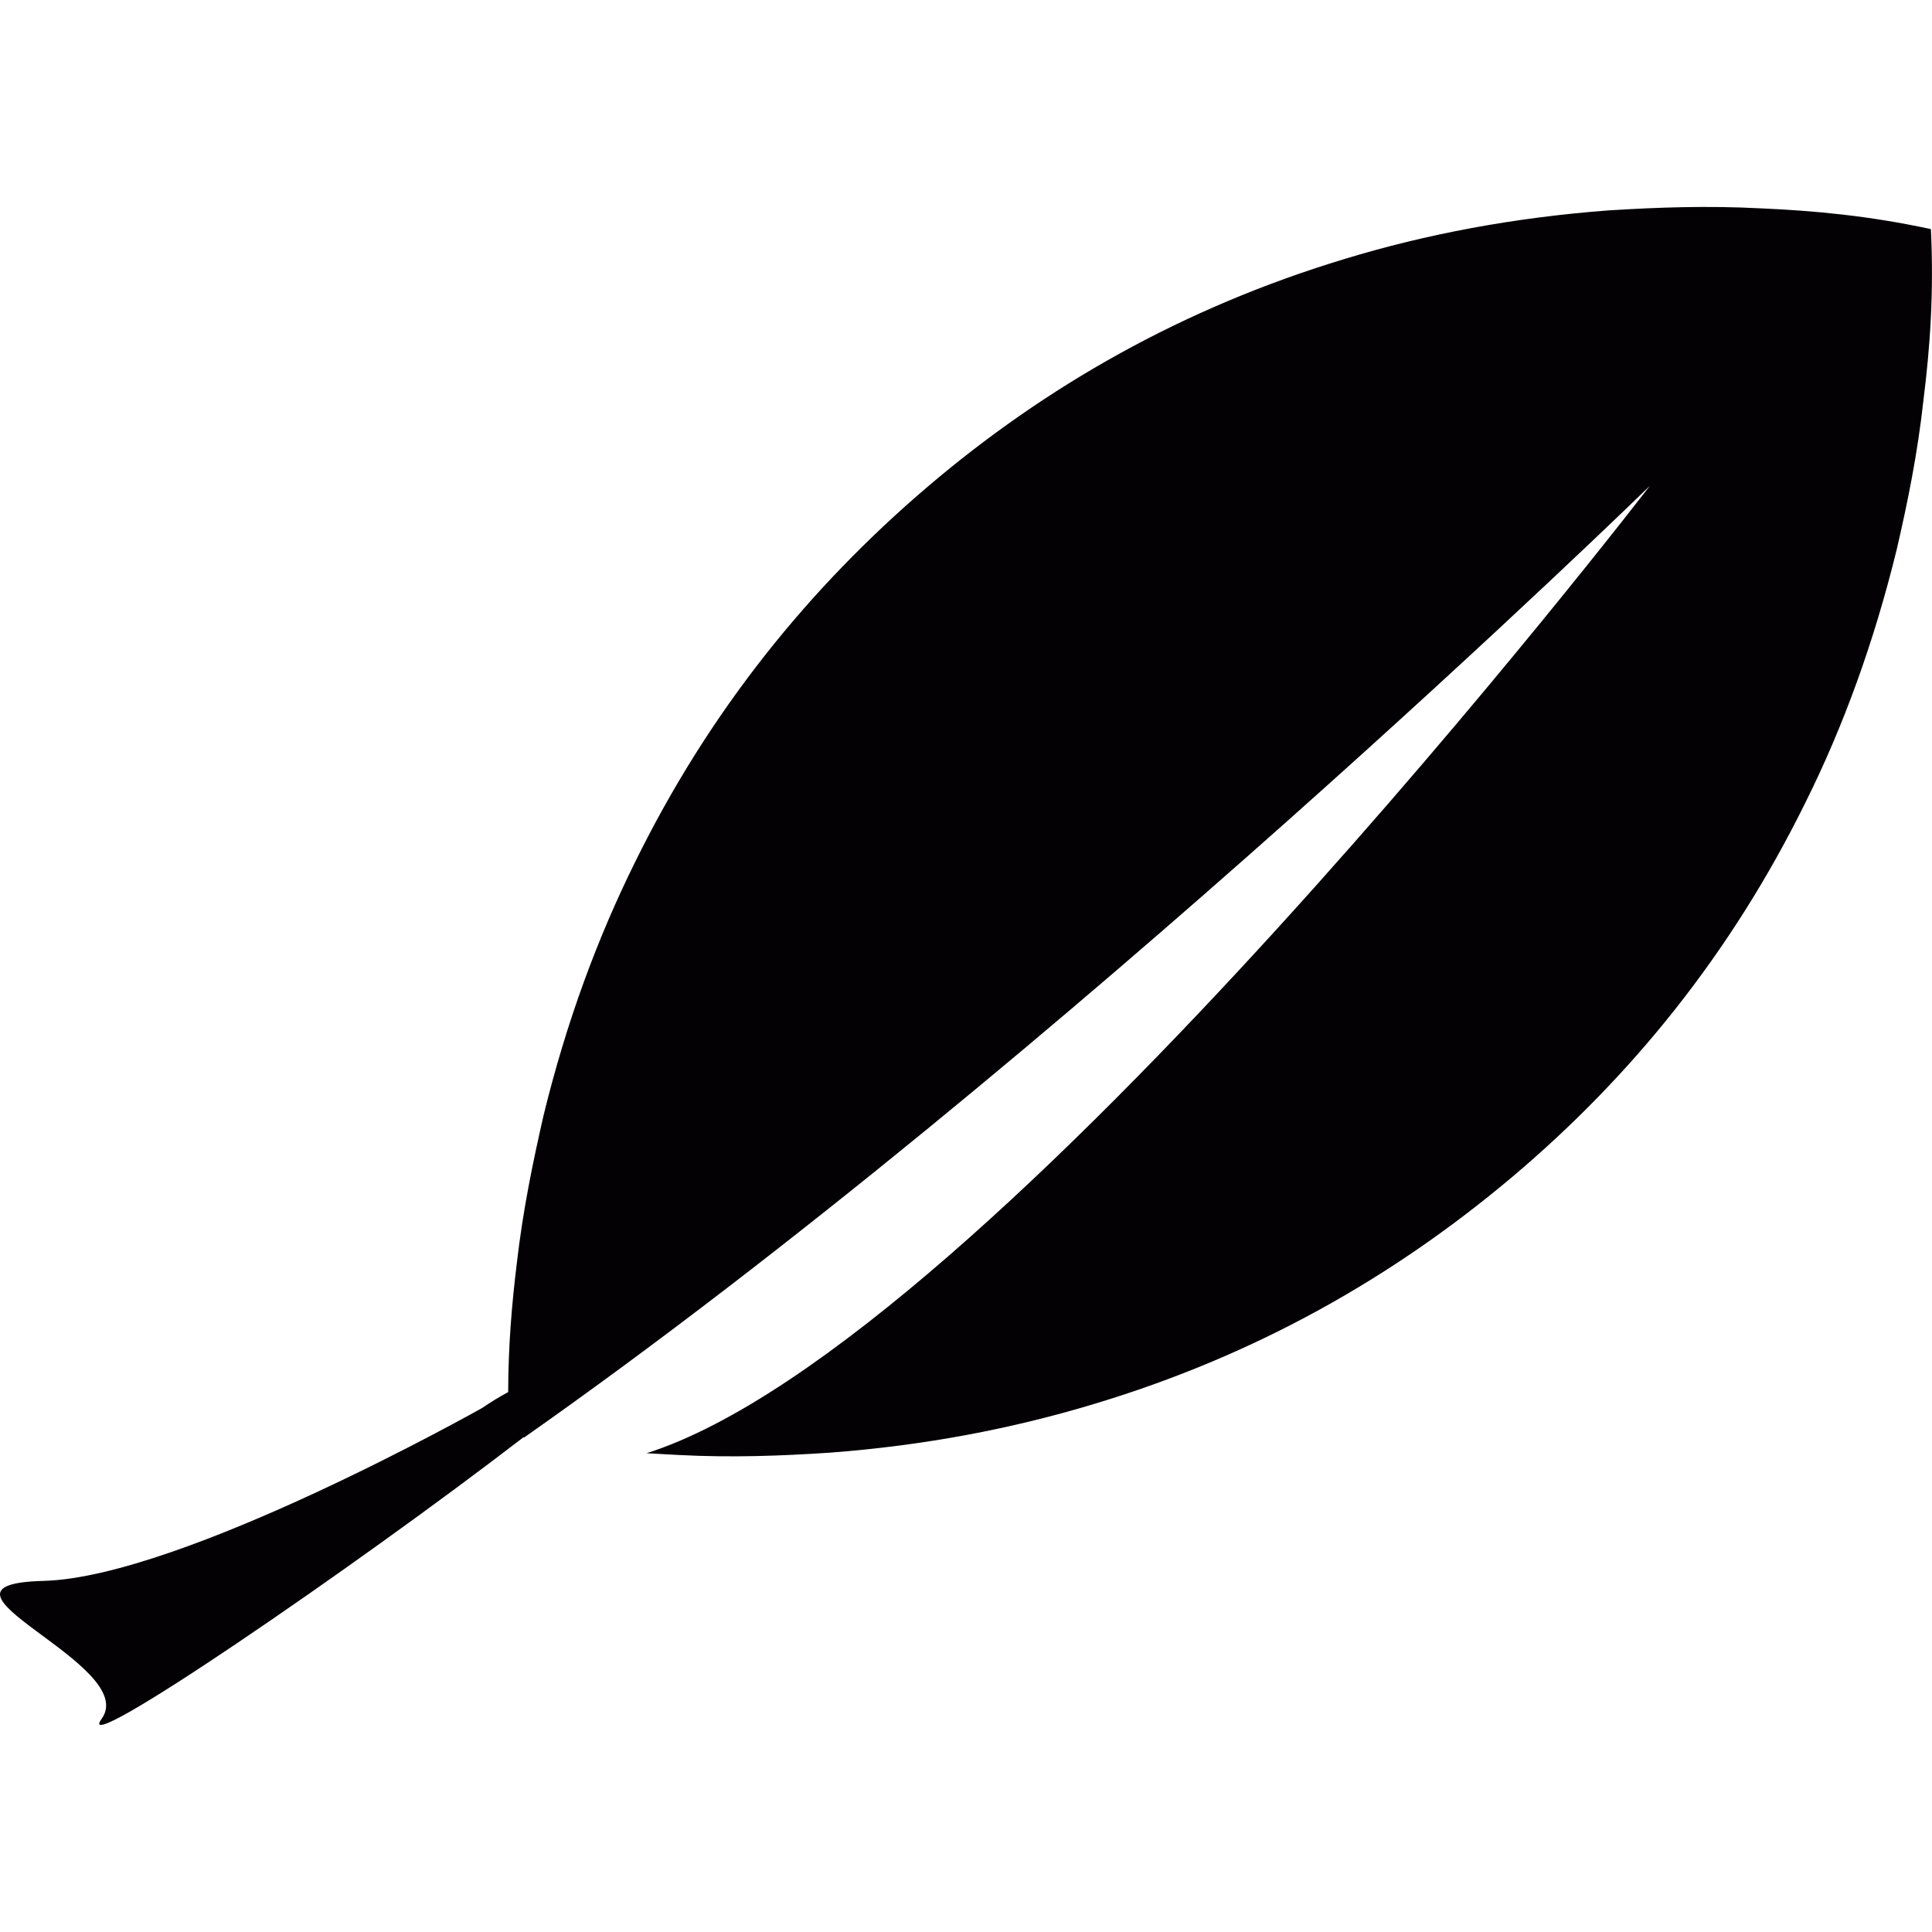 <?xml version="1.0" encoding="iso-8859-1"?>
<!-- Generator: Adobe Illustrator 18.1.1, SVG Export Plug-In . SVG Version: 6.00 Build 0)  -->
<svg version="1.1" id="Capa_1" xmlns="http://www.w3.org/2000/svg" xmlns:xlink="http://www.w3.org/1999/xlink" x="0px" y="0px"
	 viewBox="0 0 17.481 17.481" width="40px" height="40px" style="enable-background:new 0 0 17.481 17.481;" xml:space="preserve"> 
<g>
	<path style="fill:#030104;" d="M17.471,2.073c-0.564-0.122-1.063-0.167-1.543-0.188C15.448,1.86,15,1.876,14.563,1.903
		c-0.867,0.065-1.66,0.216-2.393,0.439c-1.466,0.443-2.708,1.152-3.778,2.063C7.323,5.317,6.421,6.427,5.745,7.803
		c-0.34,0.687-0.62,1.443-0.826,2.286c-0.098,0.428-0.188,0.864-0.243,1.343c-0.045,0.366-0.077,0.747-0.078,1.164
		c-0.08,0.043-0.16,0.092-0.238,0.145c0,0-2.711,1.528-3.962,1.563c-1.251,0.031,0.88,0.755,0.521,1.249
		c-0.279,0.385,2.277-1.363,3.817-2.548c0.002,0,0.004,0,0.006,0.002C9.592,9.6,14.928,4.396,14.928,4.396s-5.965,7.766-9.078,8.753
		c0.098,0.006,0.196,0.011,0.292,0.016c0.481,0.025,0.928,0.008,1.365-0.021c0.865-0.065,1.658-0.219,2.39-0.44
		c1.468-0.441,2.711-1.149,3.786-2.055c1.075-0.907,1.977-2.016,2.654-3.39c0.341-0.685,0.618-1.443,0.825-2.288
		c0.099-0.427,0.188-0.865,0.241-1.345C17.463,3.149,17.499,2.65,17.471,2.073z"/>
</g>
<g>
</g>
<g>
</g>
<g>
</g>
<g>
</g>
<g>
</g>
<g>
</g>
<g>
</g>
<g>
</g>
<g>
</g>
<g>
</g>
<g>
</g>
<g>
</g>
<g>
</g>
<g>
</g>
<g>
</g>
</svg>

